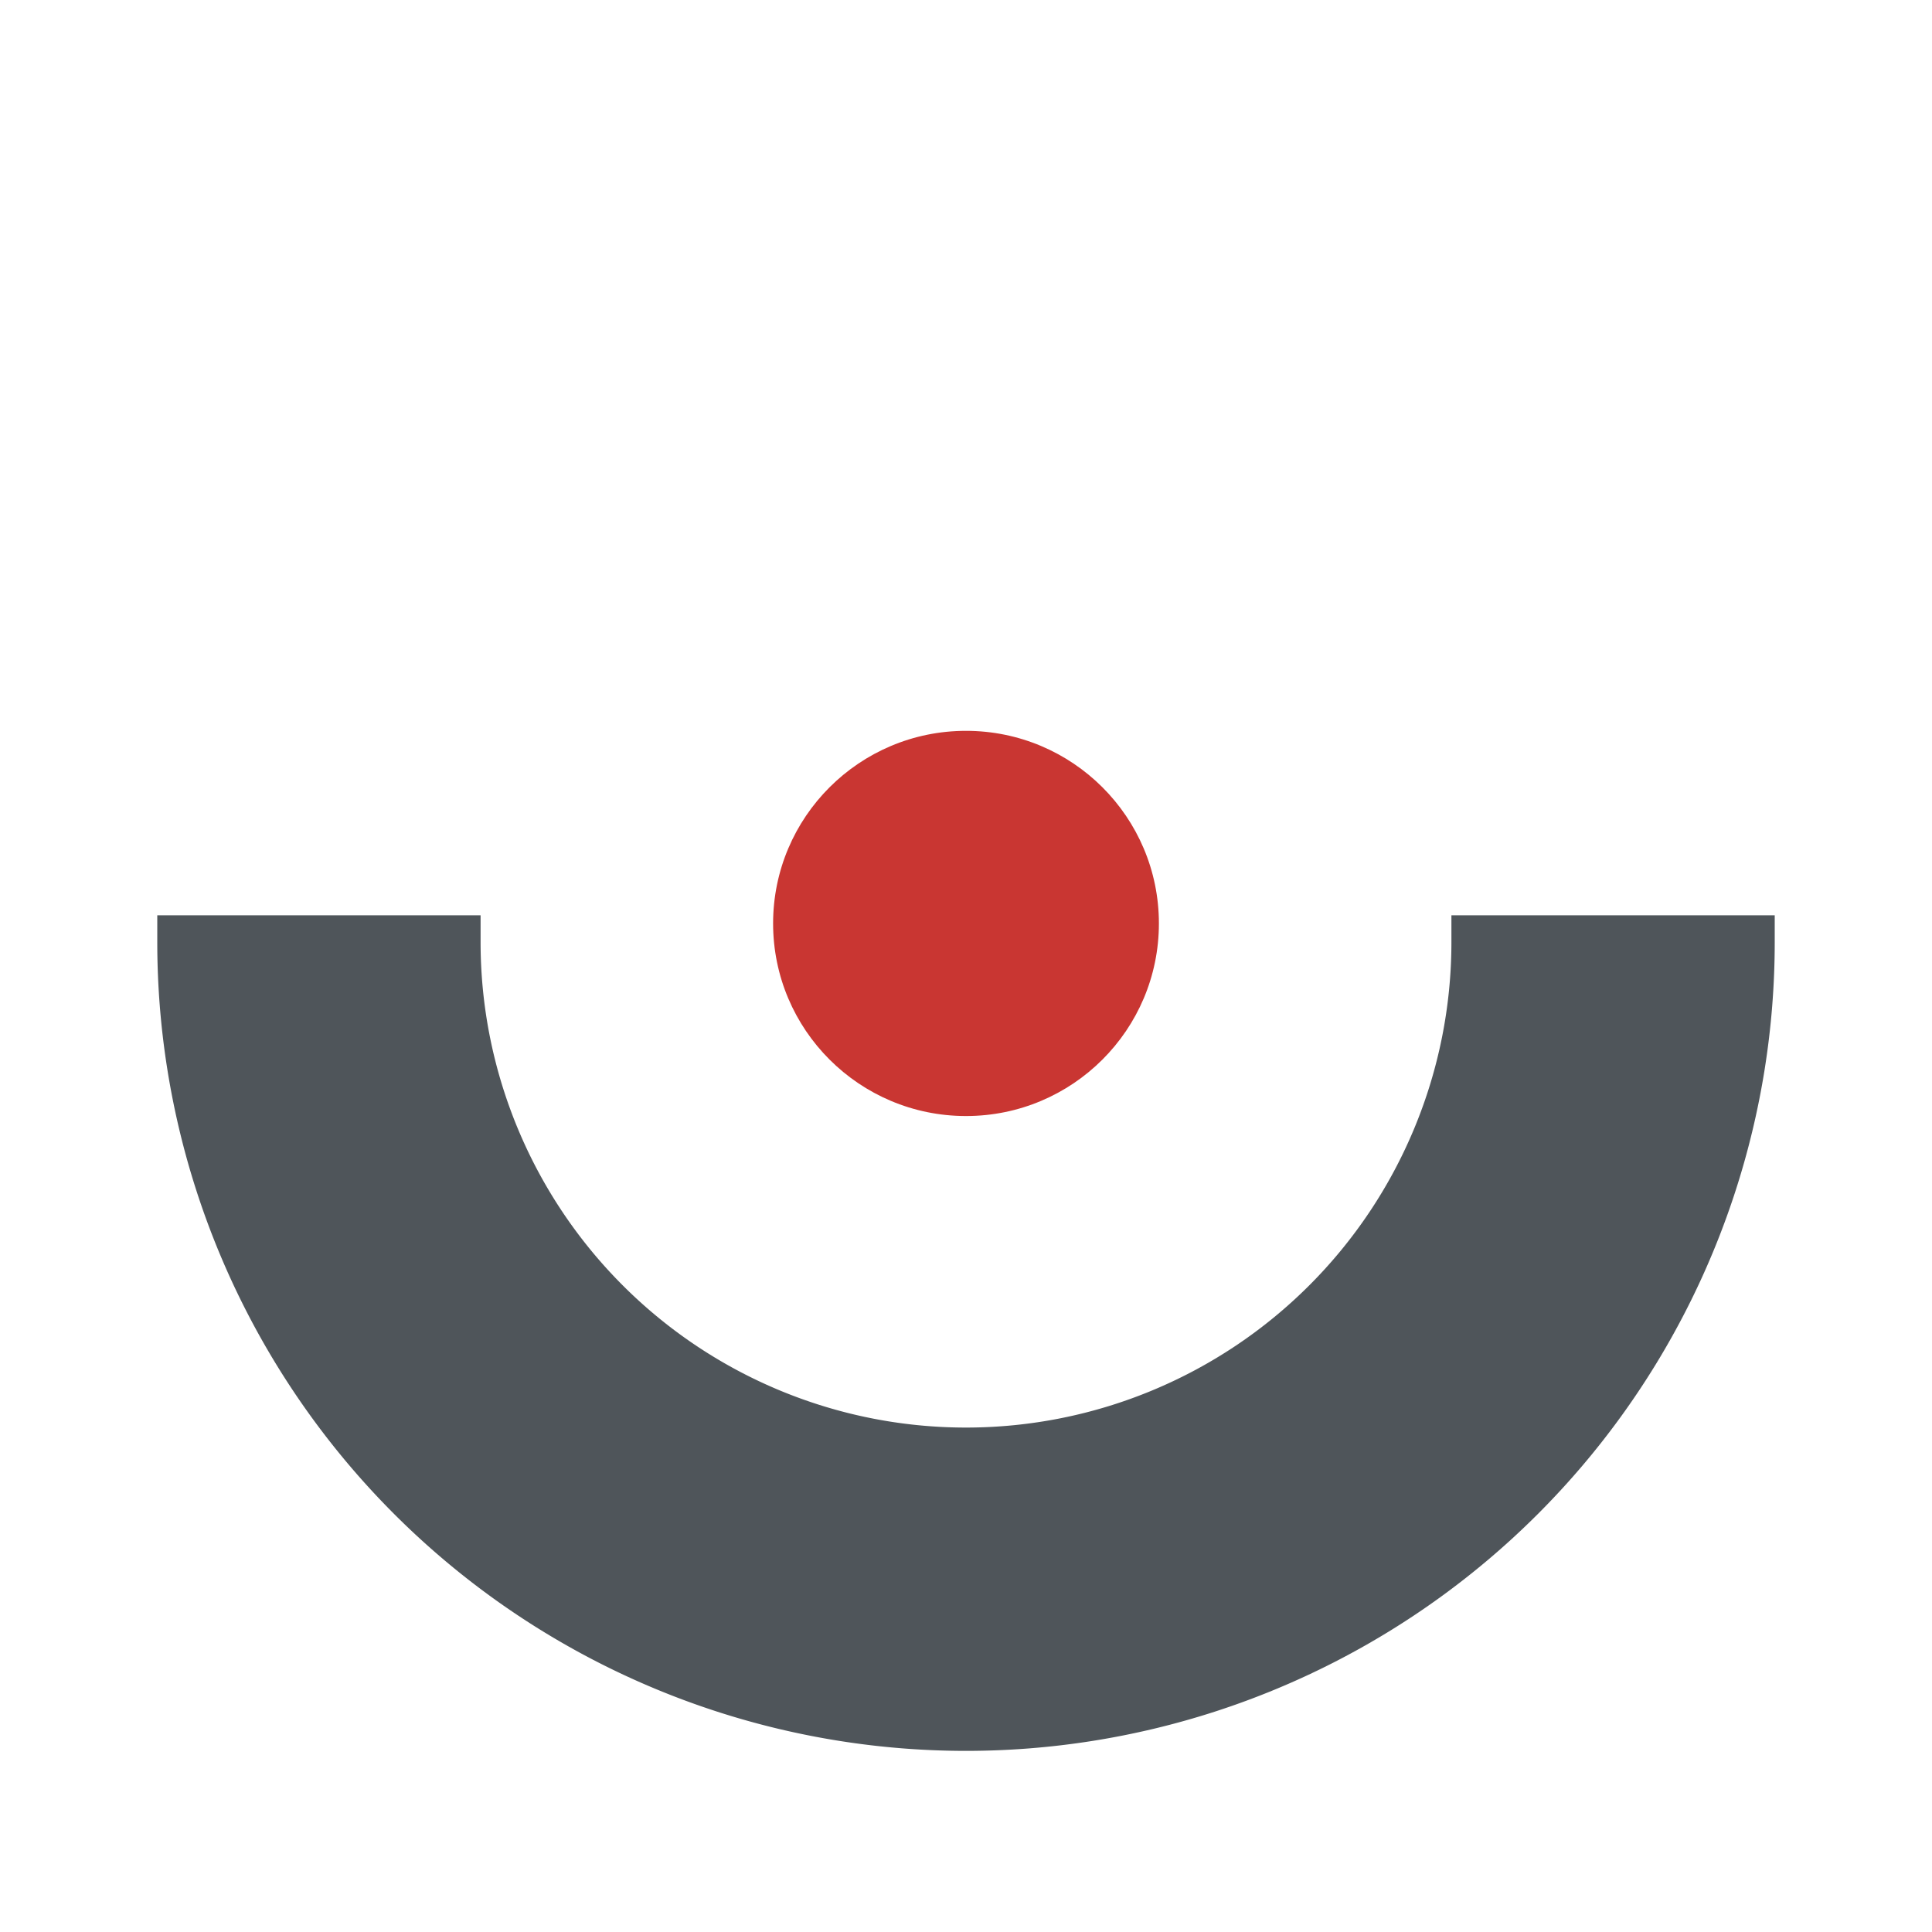 <svg id="Calque_1" data-name="Calque 1" xmlns="http://www.w3.org/2000/svg" viewBox="0 0 64 64"><title>icon_idkids</title><ellipse cx="32" cy="30.59" rx="6.39" ry="6.38" style="fill:#c93632"/><path d="M58.79,31.21v-.89H48.08v.89h0a16.08,16.08,0,0,1-32.16,0h0v-.89H5.21v.89a26.79,26.79,0,0,0,53.58,0" style="fill:#4f555a"/></svg>
